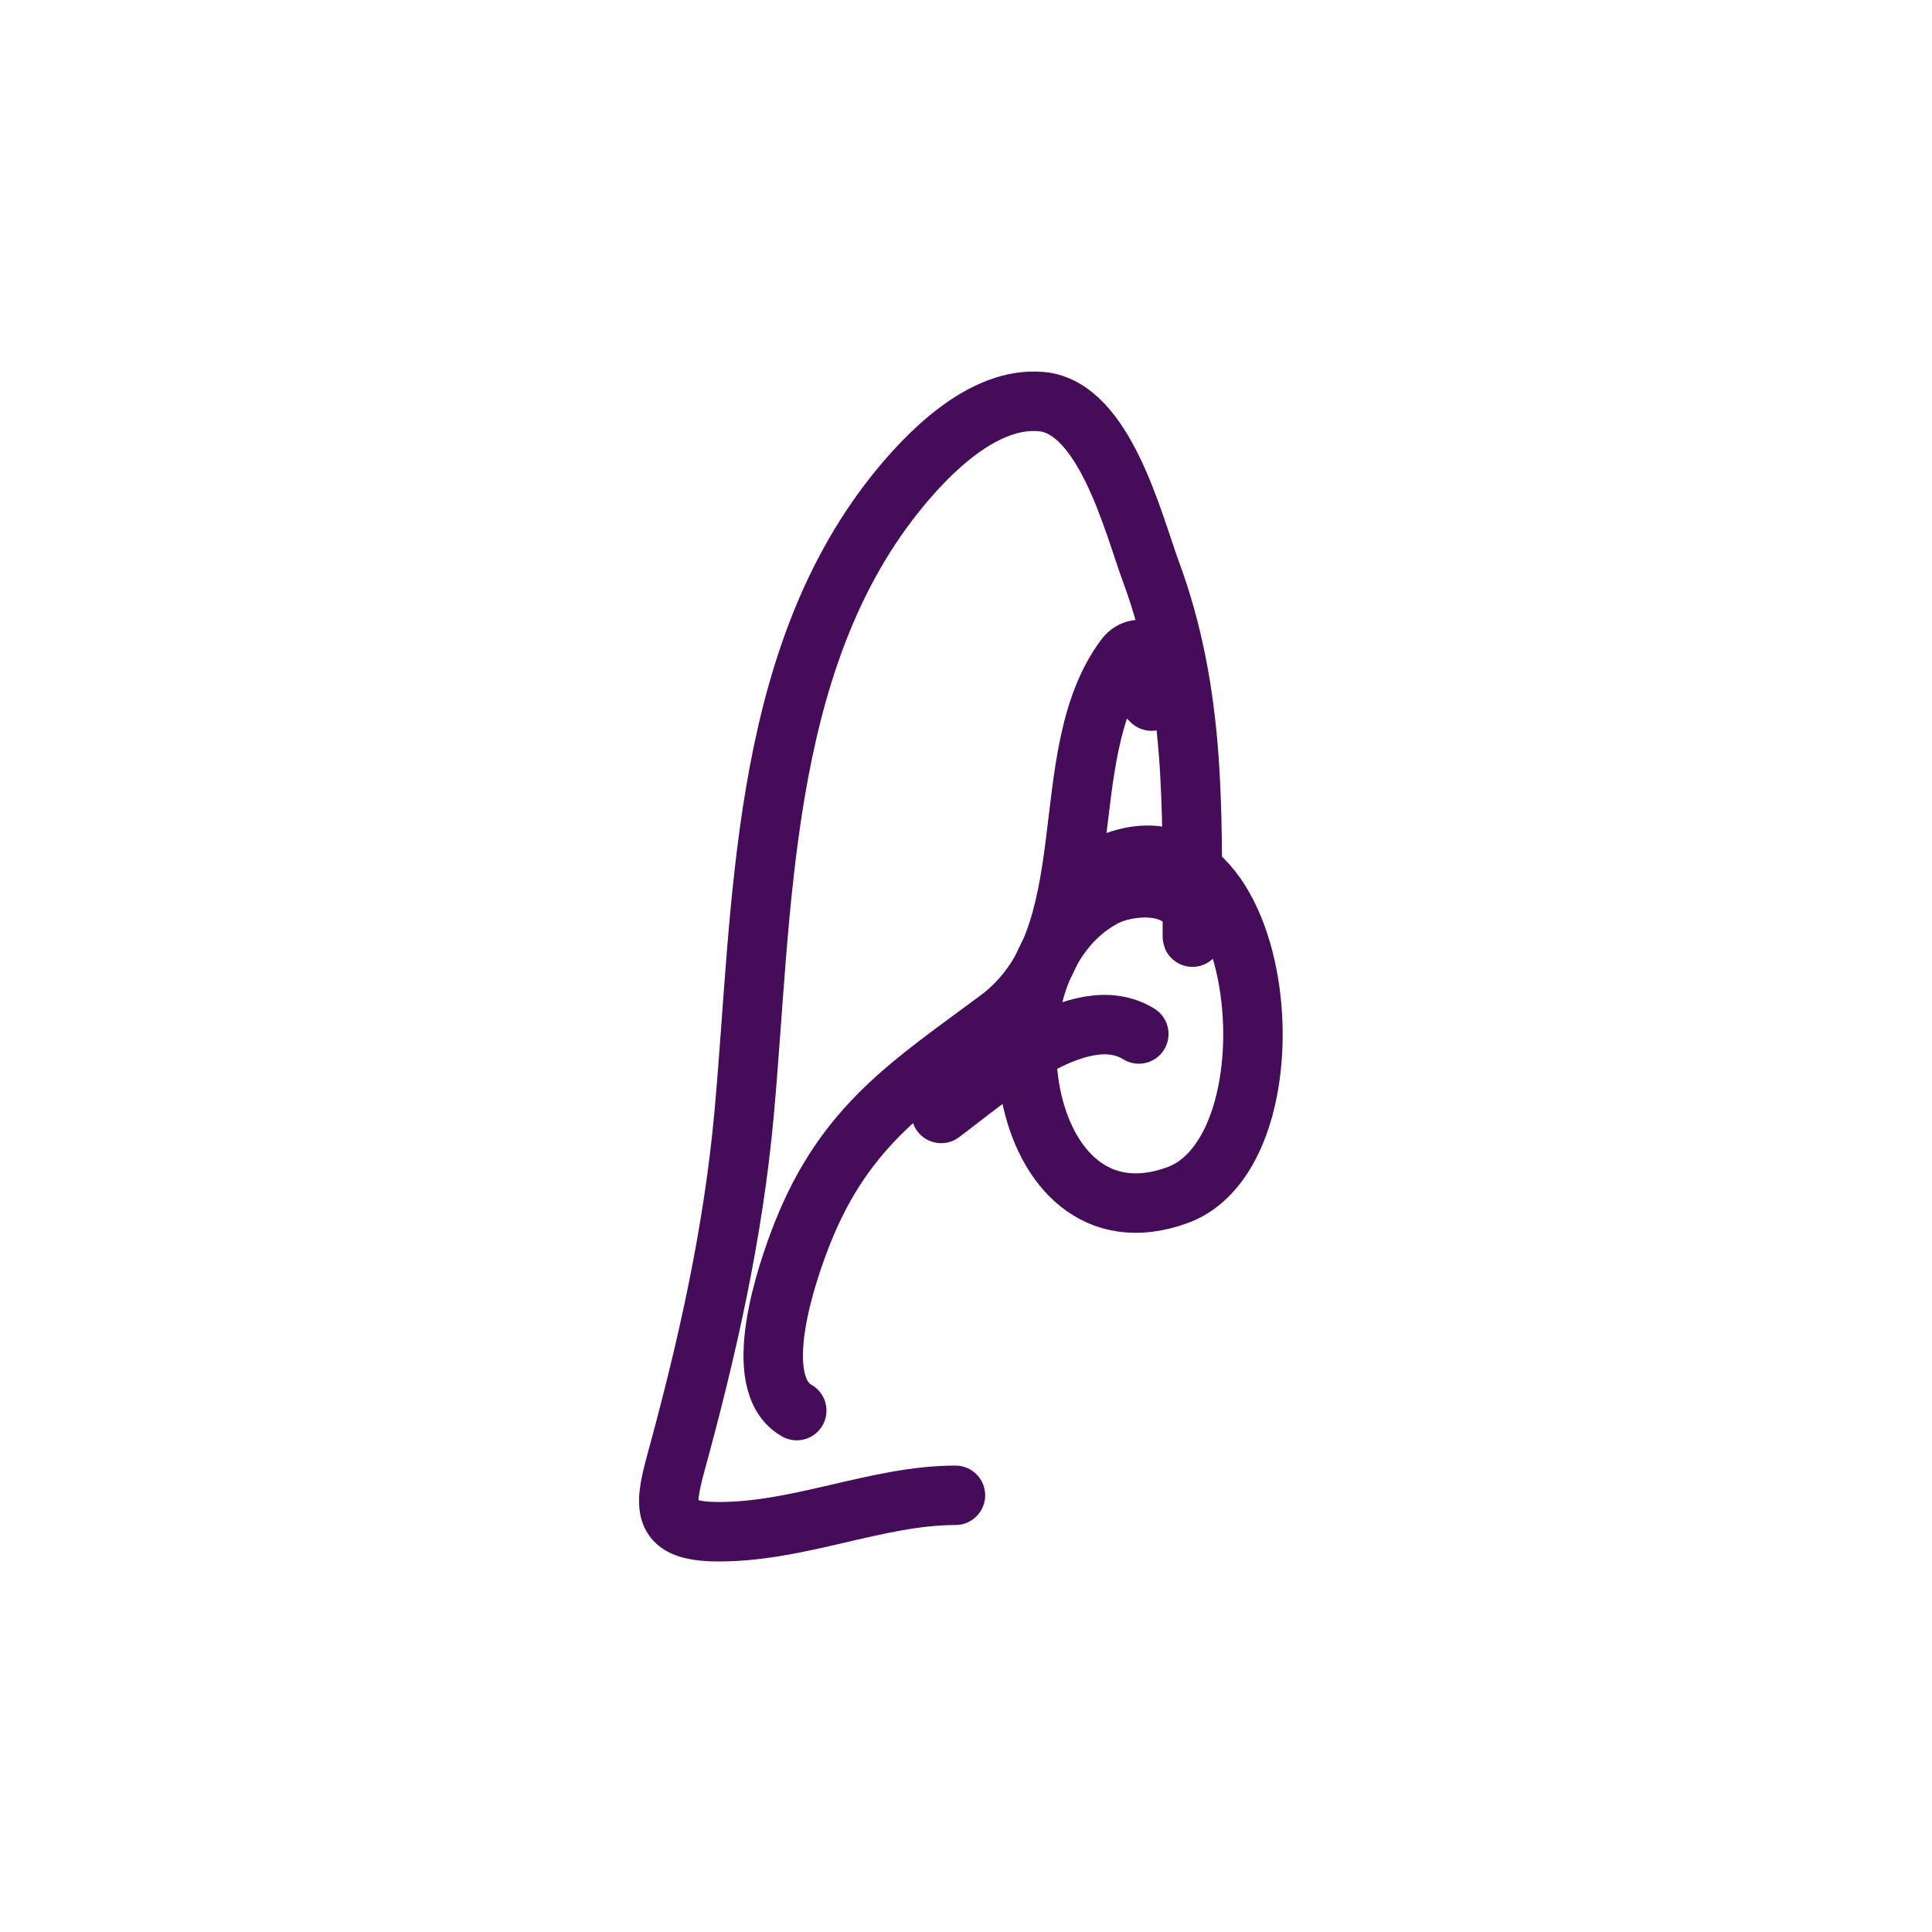 <svg width="130" height="130" viewBox="0 0 130 130" fill="none" xmlns="http://www.w3.org/2000/svg">
<rect width="130" height="130" fill="white"/>
<path d="M64.29 100.615C58.992 100.615 53.683 103.142 48.158 103.064C44.626 103.013 44.613 101.593 45.467 98.477C47.594 90.716 49.338 82.984 50.069 74.944C51.323 61.15 51.084 44.798 60.167 33.317C62.364 30.539 66.149 26.642 70.101 27.026C74.329 27.437 76.258 35.253 77.43 38.426C80.429 46.543 80.23 54.264 80.23 62.757C80.23 63.819 80.317 61.76 80.197 61.445C79.352 59.239 75.885 59.503 74.257 60.378C65.494 65.089 68.334 84.392 79.226 80.419C88.073 77.193 84.97 51.18 73.024 59.011" stroke="#450D59" stroke-width="4" stroke-linecap="round" stroke-linejoin="round"/>
<path d="M77.479 47.175C77.097 46.795 76.563 46.316 76.875 45.732" stroke="#450D59" stroke-width="4" stroke-linecap="round" stroke-linejoin="round"/>
<path d="M79.079 45.011C78.336 44.178 76.624 43.007 75.708 44.229C70.712 50.898 74.574 63.066 67.185 68.572C61.364 72.909 56.915 75.642 54.004 82.948C52.942 85.613 50.366 93.082 53.612 94.916" stroke="#450D59" stroke-width="4" stroke-linecap="round" stroke-linejoin="round"/>
<path d="M76.628 69.575C72.606 67.073 66.377 72.67 63.328 74.921" stroke="#450D59" stroke-width="4" stroke-linecap="round" stroke-linejoin="round"/>
</svg>

